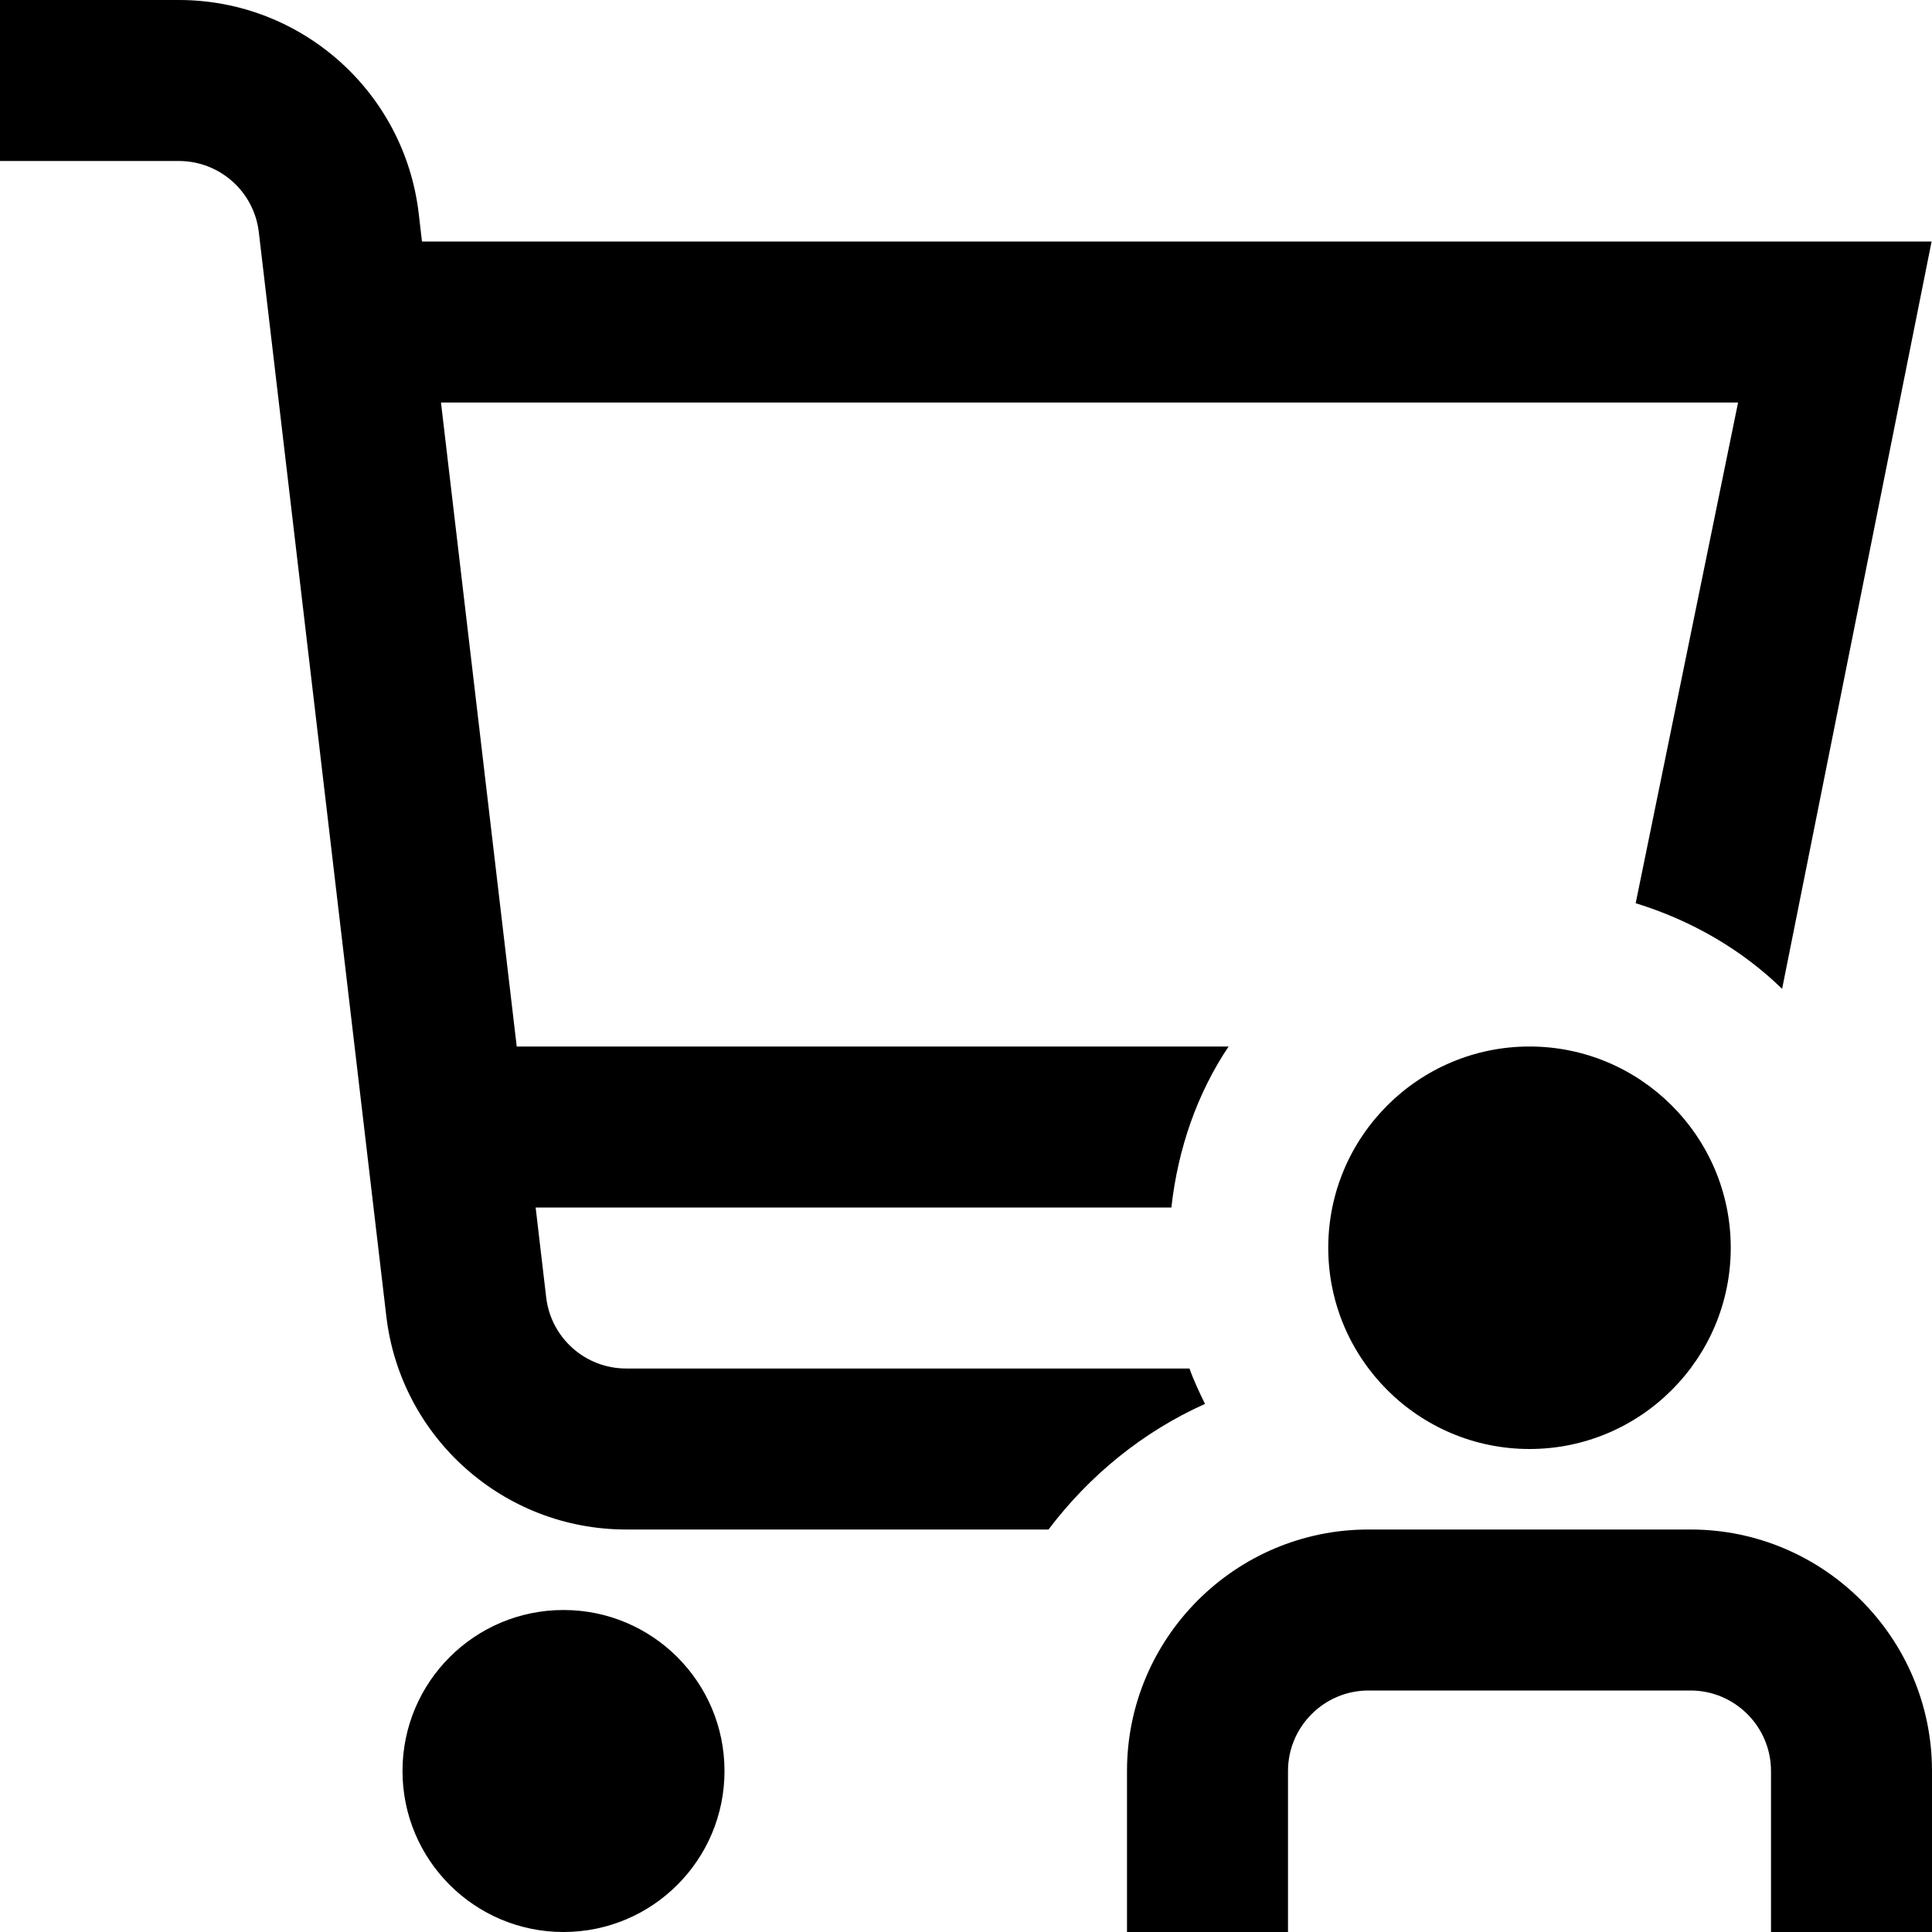 <?xml version="1.0" encoding="UTF-8"?>
<svg xmlns="http://www.w3.org/2000/svg" id="Layer_1" data-name="Layer 1" viewBox="0 0 24 24">
  <path d="m9,22c0,1.105-.895,2-2,2s-2-.895-2-2,.895-2,2-2,2,.895,2,2Zm5.776-5h-6.998c-.507,0-.934-.38-.993-.883l-.131-1.117h7.897c.082-.732.32-1.417.711-2H6.419l-.941-8h16.113l-1.272,6.22c.69.213,1.314.572,1.819,1.064l1.857-9.284H5.242l-.041-.351c-.178-1.51-1.459-2.649-2.979-2.649H0v2h2.222c.507,0,.934.38.993.883l1.584,13.468c.178,1.51,1.459,2.649,2.979,2.649h5.247c.507-.67,1.169-1.213,1.944-1.56-.07-.144-.139-.288-.193-.44Zm1.724-1.5c0,1.379,1.121,2.5,2.5,2.5s2.5-1.121,2.5-2.5-1.121-2.5-2.5-2.5-2.5,1.121-2.5,2.5Zm4.5,3.5h-4c-1.654,0-3,1.346-3,3v2h2v-2c0-.551.449-1,1-1h4c.551,0,1,.449,1,1v2h2v-2c0-1.654-1.346-3-3-3Z"/>
</svg>

